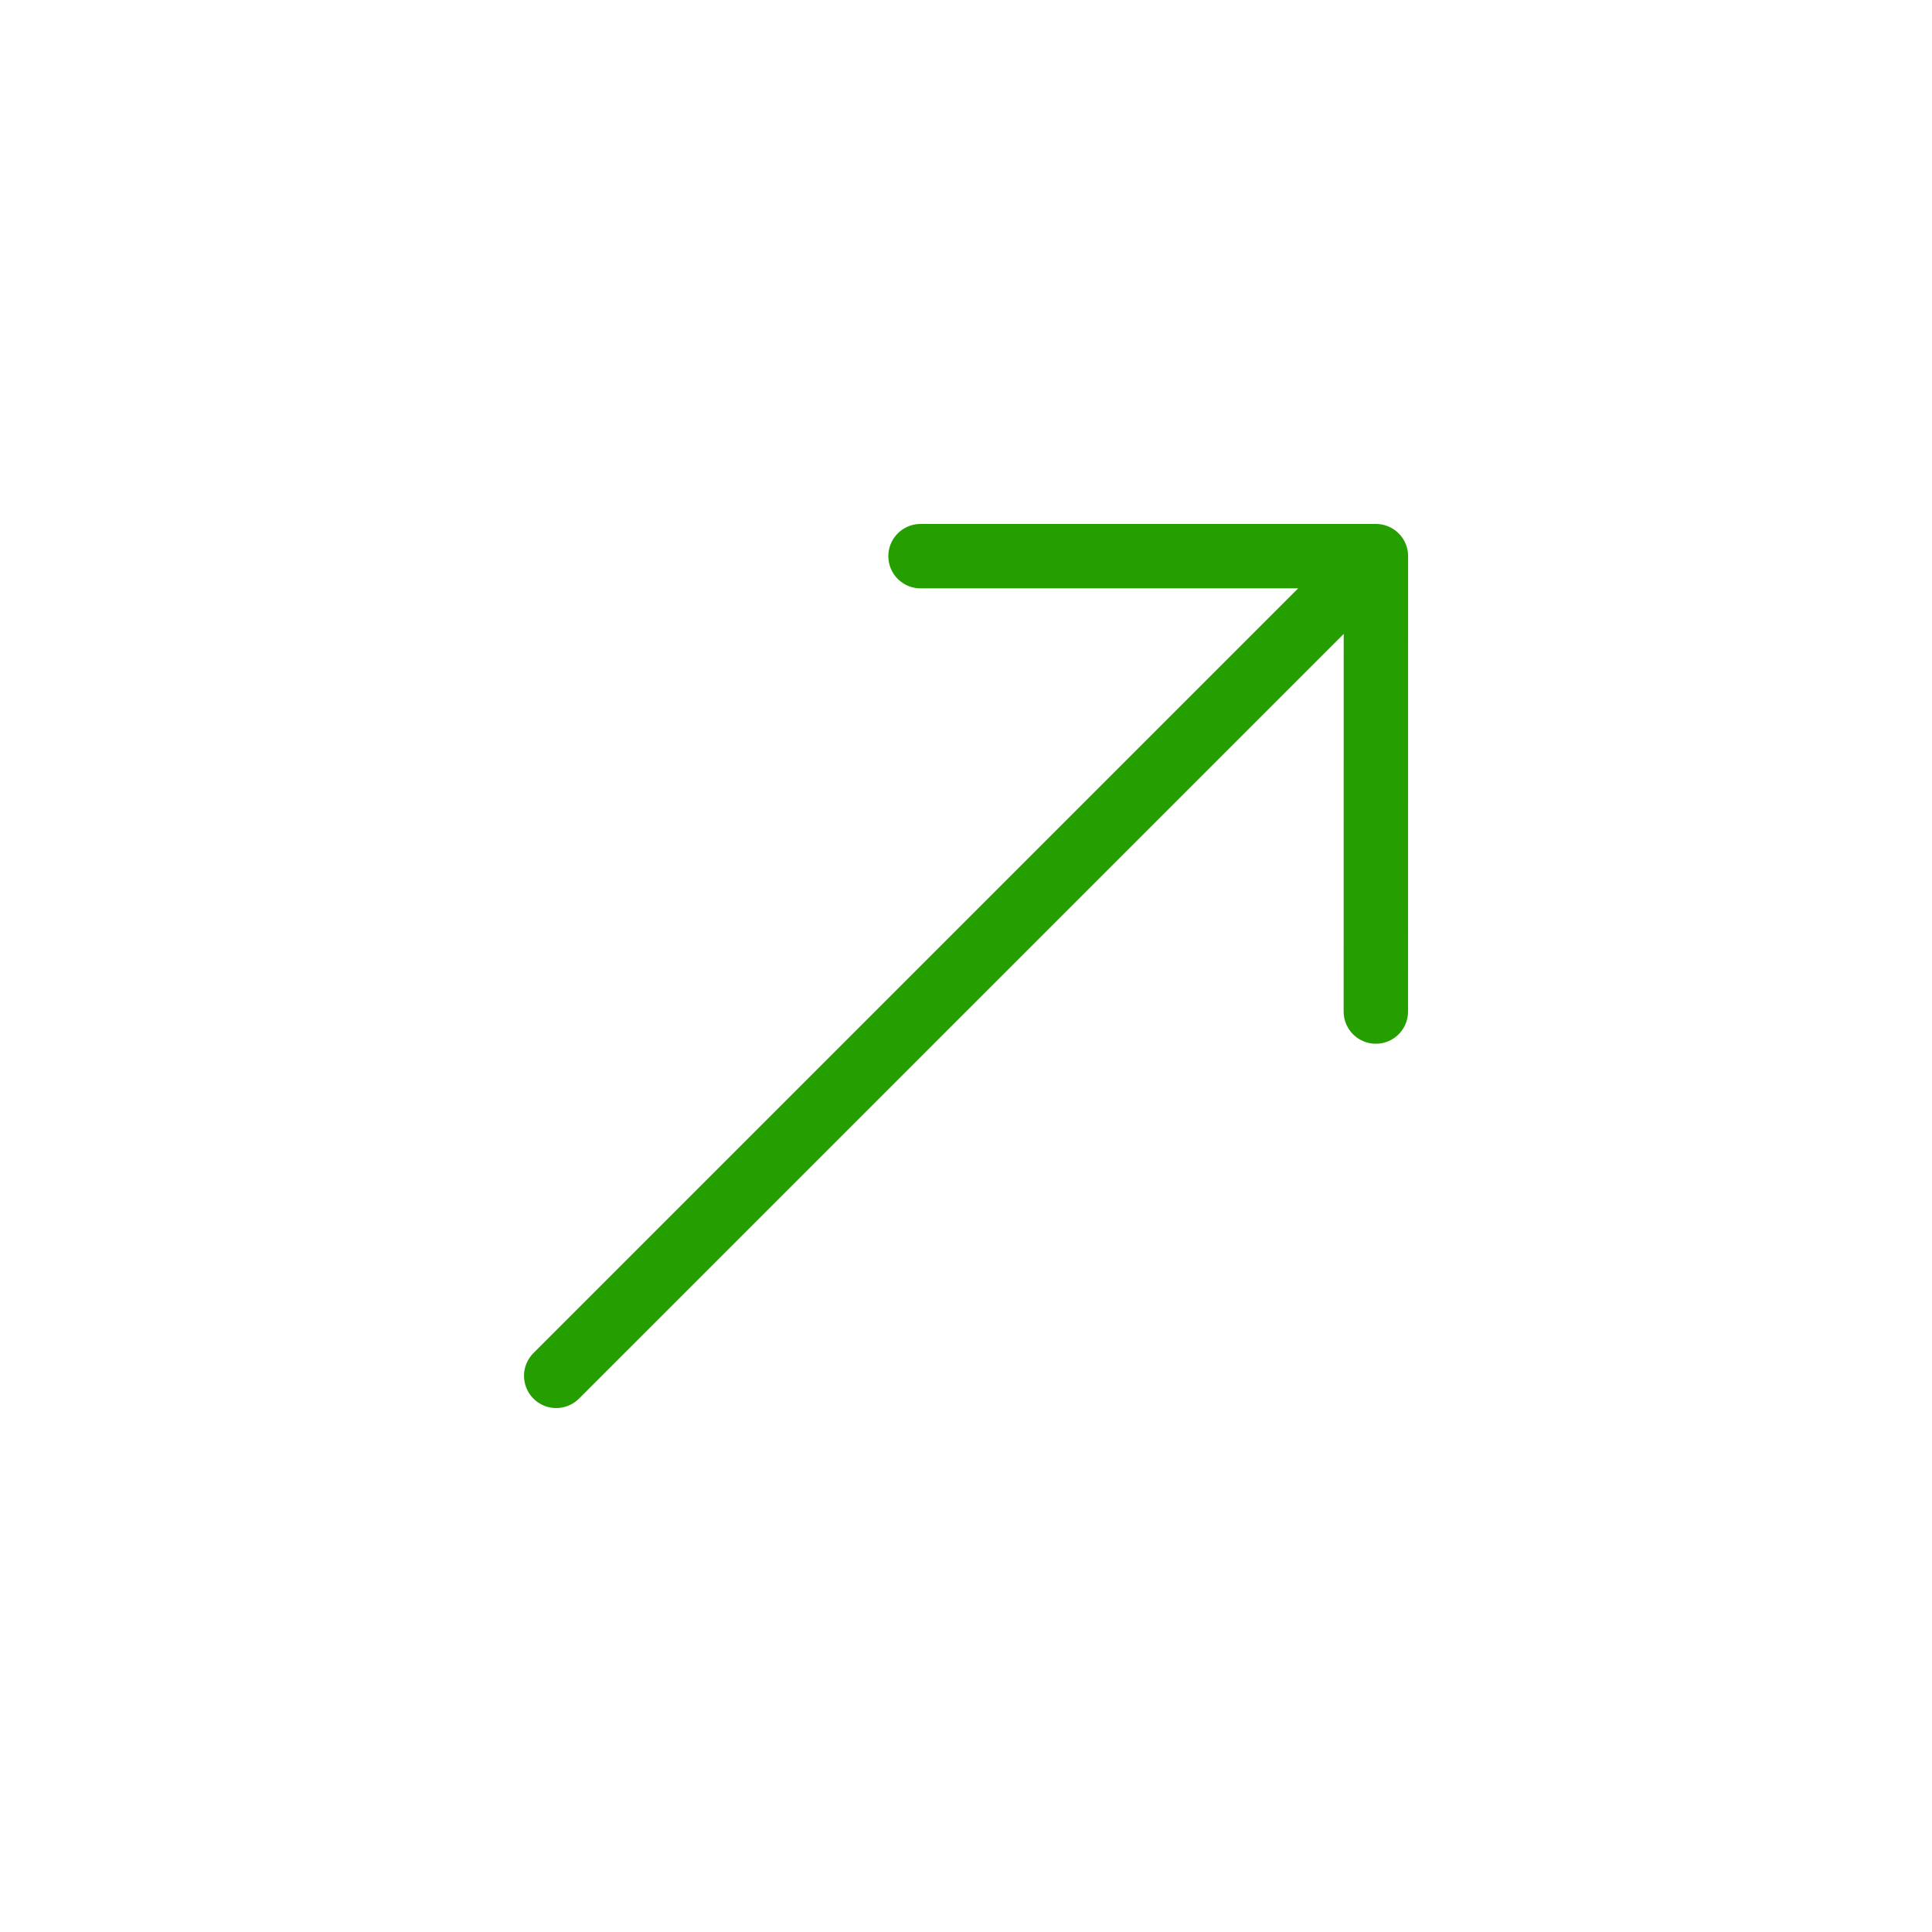 <svg width="30" height="30" viewBox="0 0 30 30" fill="none" xmlns="http://www.w3.org/2000/svg">
<path d="M21.365 8.636H14.294M21.365 8.636L21.364 15.707M21.365 8.636L8.637 21.364" stroke="#259E00" stroke-linecap="round" stroke-linejoin="round"/>
</svg>
